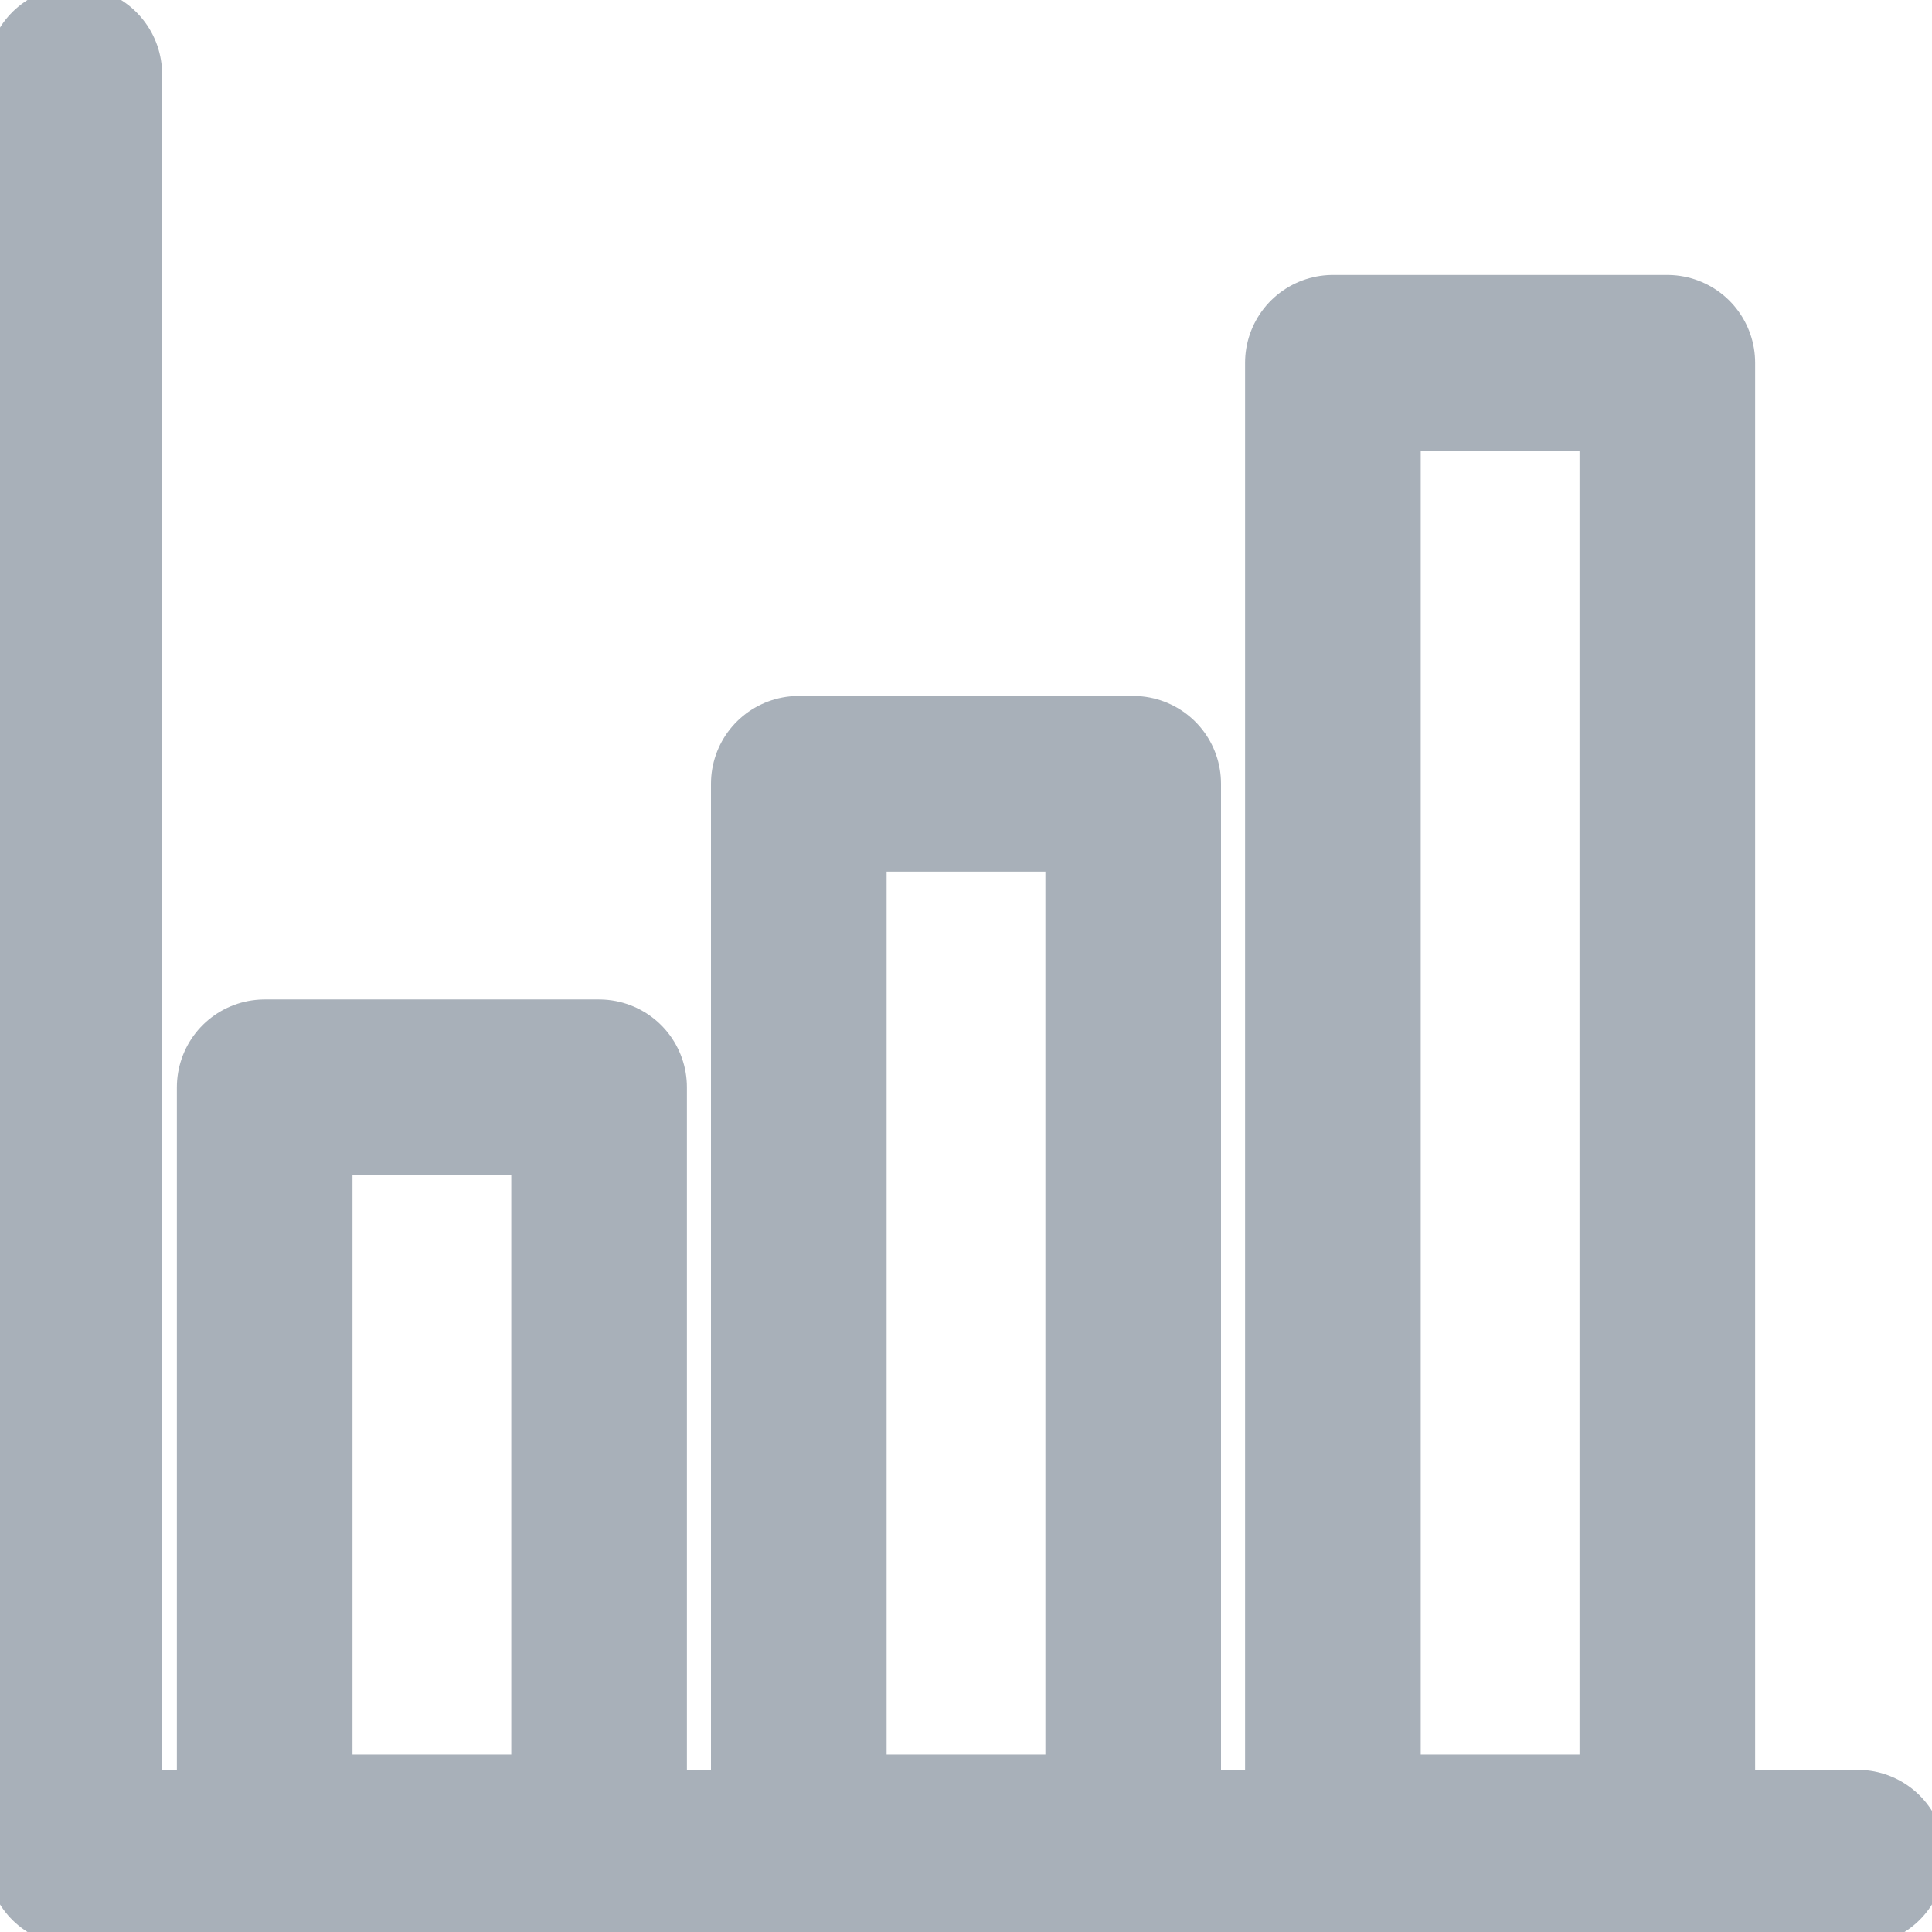 <svg width="22" height="22" viewBox="0 0 22 22" fill="none" xmlns="http://www.w3.org/2000/svg">
<g clip-path="url(#clip0_589_739)">
<path d="M0.846 0.846V21.154H21.154" stroke="#A8B0B9" stroke-width="2" stroke-miterlimit="10" stroke-linecap="round" stroke-linejoin="round"/>
<path d="M3.014 12.381H6.822V20.98H3.014V12.381Z" stroke="#A8B0B9" stroke-width="2" stroke-miterlimit="10" stroke-linecap="round" stroke-linejoin="round"/>
<path d="M9.096 8.925H12.904V20.98H9.096V8.925Z" stroke="#A8B0B9" stroke-width="2" stroke-miterlimit="10" stroke-linecap="round" stroke-linejoin="round"/>
<path d="M15.178 4.131H18.986V20.98H15.178V4.131Z" stroke="#A8B0B9" stroke-width="2" stroke-miterlimit="10" stroke-linecap="round" stroke-linejoin="round"/>
</g>
<defs>
<clipPath id="clip0_589_739">
<rect width="22" height="22" fill="white"/>
</clipPath>
</defs>
</svg>
